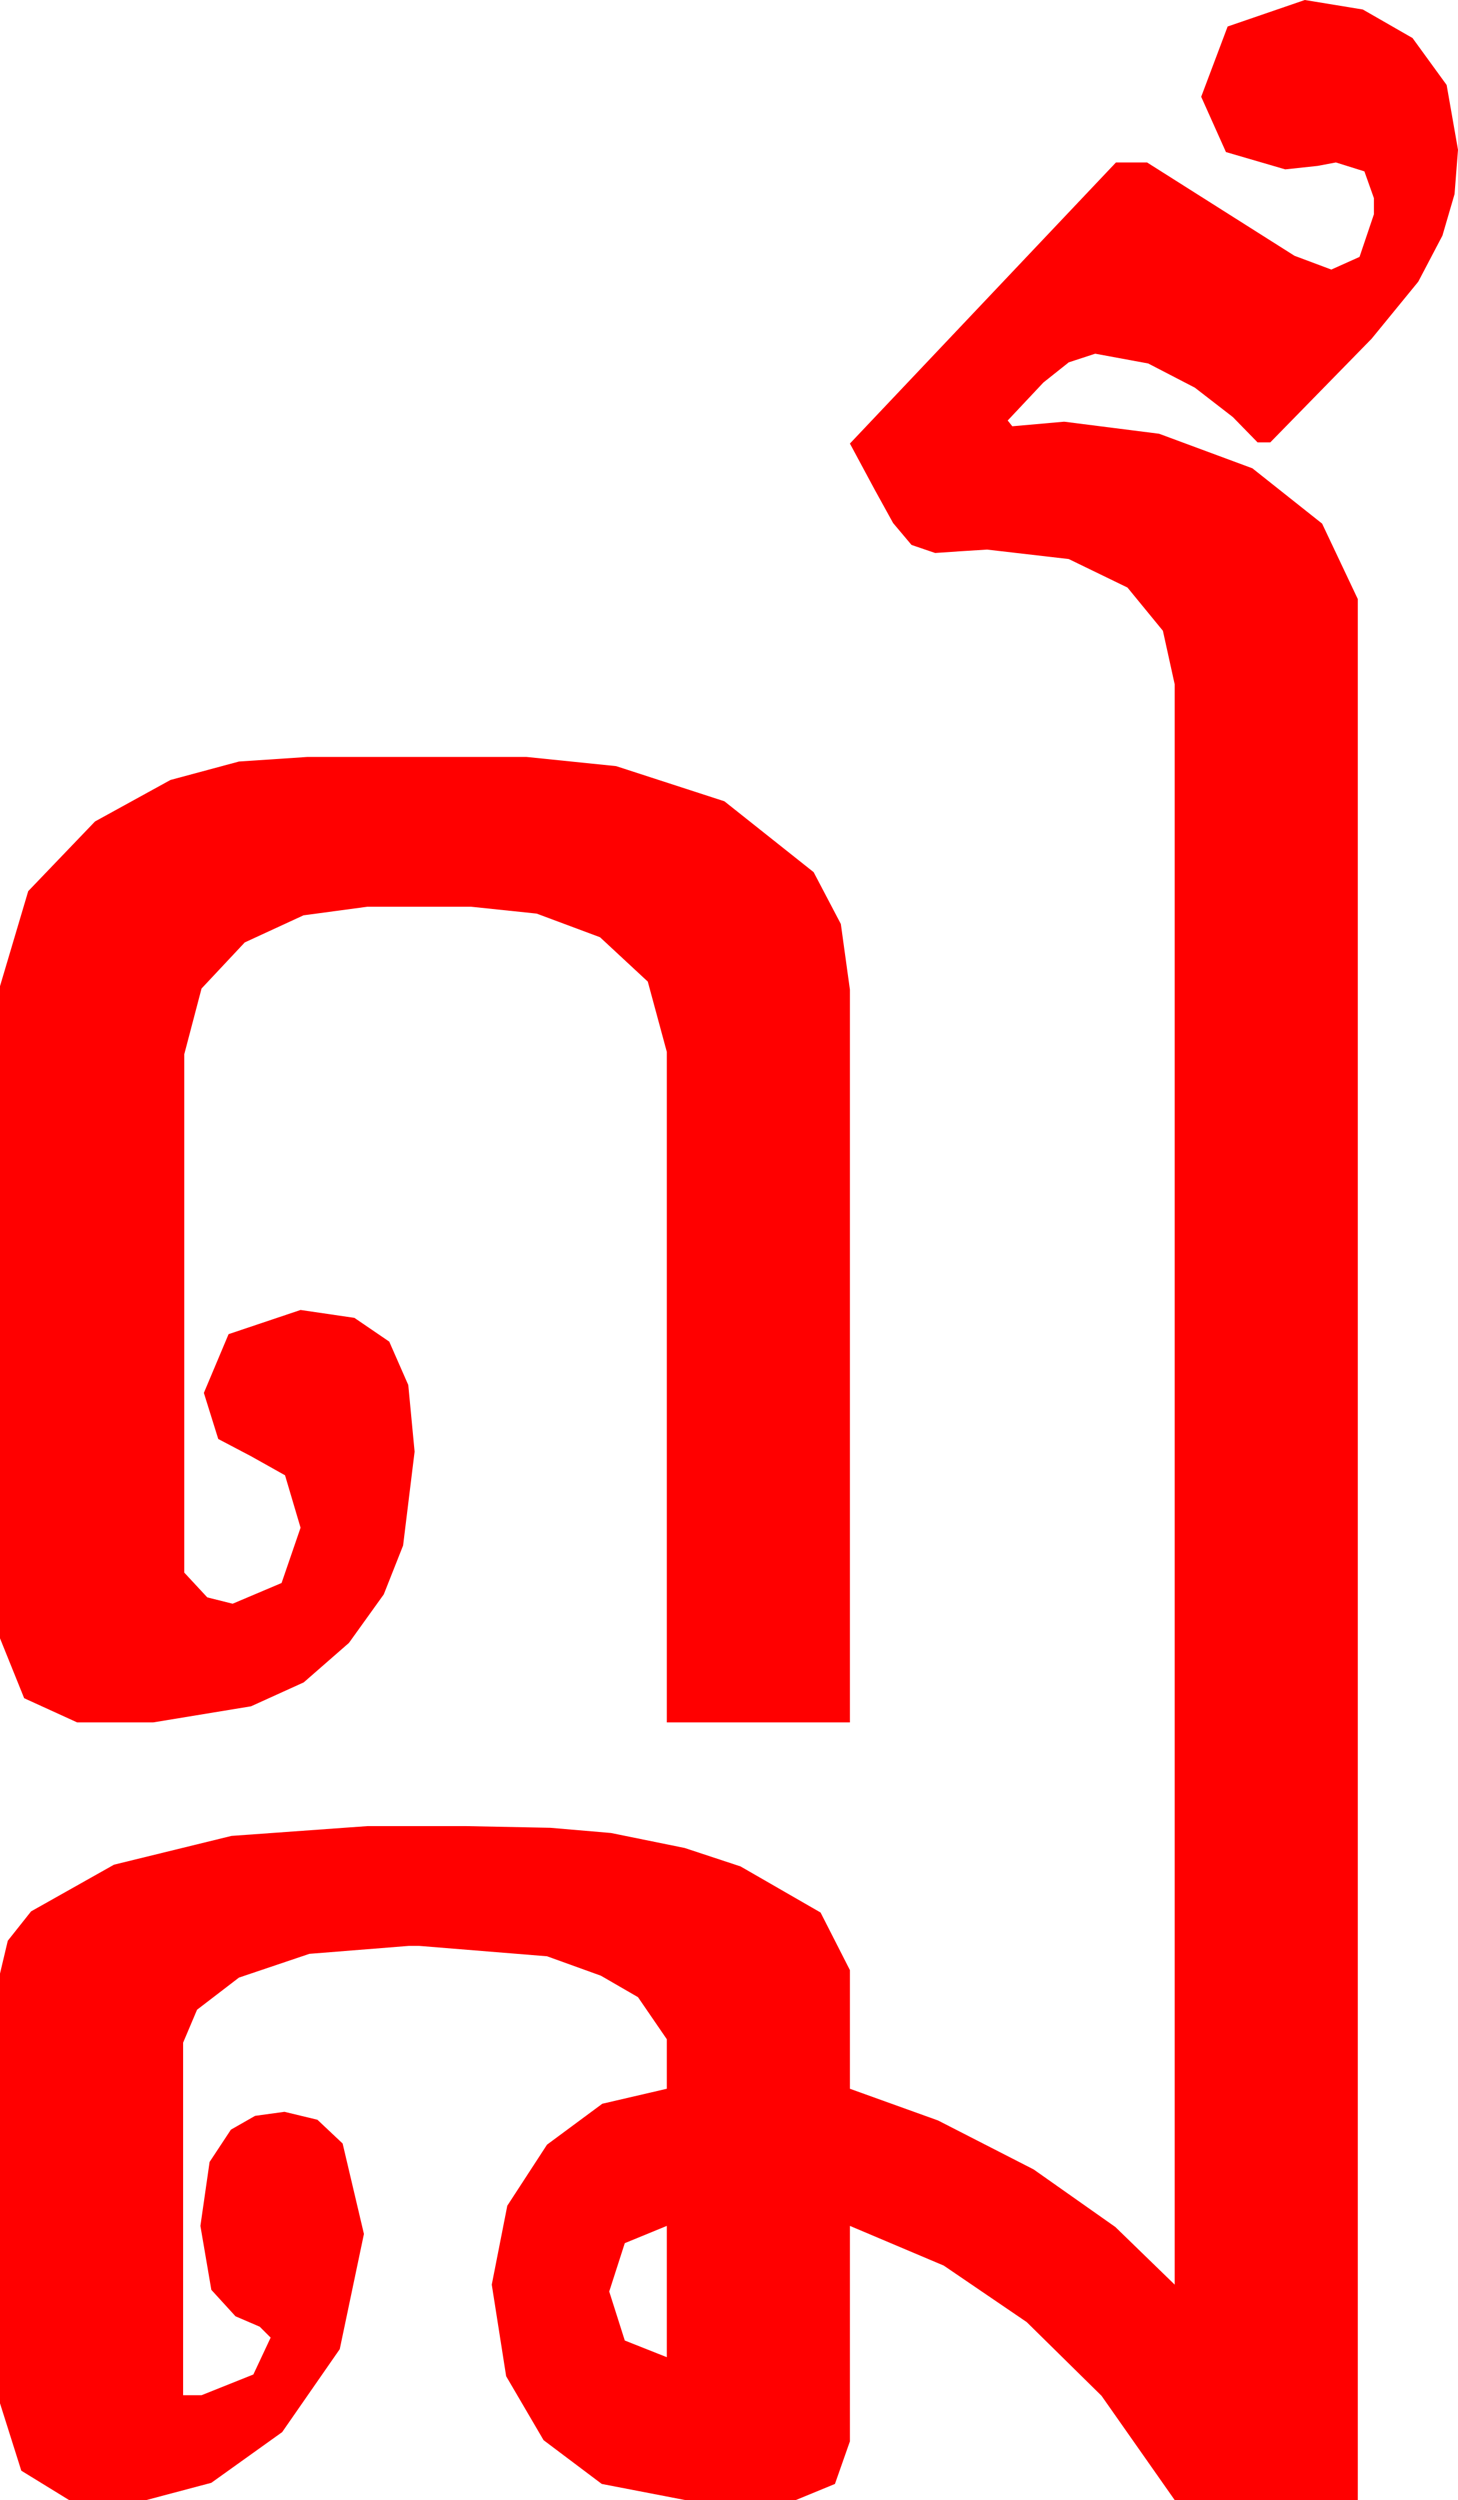 <?xml version="1.0" encoding="utf-8"?>
<!DOCTYPE svg PUBLIC "-//W3C//DTD SVG 1.1//EN" "http://www.w3.org/Graphics/SVG/1.1/DTD/svg11.dtd">
<svg width="37.09" height="63.574" xmlns="http://www.w3.org/2000/svg" xmlns:xlink="http://www.w3.org/1999/xlink" xmlns:xml="http://www.w3.org/XML/1998/namespace" version="1.1">
  <g>
    <g>
      <path style="fill:#FF0000;fill-opacity:1" d="M16.963,56.602L15.894,57.041 15.498,58.271 15.894,59.517 16.963,59.941 16.963,56.602z M7.822,19.248L13.389,19.248 15.674,19.482 18.428,20.376 20.698,22.178 21.39,23.496 21.621,25.166 21.621,43.799 16.963,43.799 16.963,26.748 16.479,24.961 15.264,23.833 13.652,23.232 11.982,23.057 9.346,23.057 7.72,23.276 6.226,23.965 5.127,25.137 4.688,26.807 4.688,39.99 5.273,40.62 5.918,40.781 7.163,40.254 7.646,38.848 7.251,37.515 6.387,37.031 5.552,36.592 5.186,35.42 5.815,33.926 7.646,33.311 9.016,33.512 9.902,34.116 10.386,35.219 10.547,36.914 10.254,39.302 9.763,40.543 8.877,41.777 7.727,42.781 6.387,43.389 3.896,43.799 1.963,43.799 0.615,43.184 0,41.66 0,25.078 0.718,22.661 2.417,20.889 4.336,19.834 6.079,19.365 7.822,19.248z M33.193,0L34.669,0.242 35.933,0.967 36.801,2.161 37.09,3.809 37.002,4.937 36.694,5.991 36.079,7.163 34.893,8.613 32.314,11.25 31.992,11.25 31.362,10.605 30.396,9.858 29.209,9.243 27.861,8.994 27.188,9.214 26.543,9.727 25.635,10.693 25.752,10.84 27.07,10.723 29.487,11.03 31.86,11.909 33.633,13.315 34.541,15.234 34.541,63.574 29.883,63.574 28.022,60.923 26.118,59.048 24.009,57.612 21.621,56.602 21.621,62.08 21.24,63.164 20.244,63.574 17.432,63.574 15.308,63.164 13.828,62.051 12.876,60.425 12.51,58.096 12.905,56.089 13.916,54.536 15.322,53.496 16.963,53.115 16.963,51.855 16.23,50.786 15.286,50.24 13.916,49.746 10.664,49.482 10.4,49.482 7.87,49.684 6.079,50.288 5.013,51.105 4.658,51.943 4.658,60.908 5.127,60.908 6.445,60.381 6.885,59.443 6.606,59.165 5.991,58.901 5.376,58.228 5.098,56.602 5.332,54.976 5.874,54.155 6.489,53.804 7.236,53.701 8.075,53.903 8.716,54.507 9.258,56.807 8.643,59.736 7.178,61.846 5.376,63.135 3.721,63.574 1.758,63.574 0.542,62.827 0,61.113 0,50.186 0.198,49.351 0.791,48.604 2.9,47.417 5.889,46.685 9.346,46.436 11.865,46.436 14,46.479 15.542,46.611 17.417,46.992 18.838,47.461 20.874,48.633 21.621,50.098 21.621,53.115 23.862,53.921 26.294,55.166 28.374,56.631 29.883,58.096 29.883,17.402 29.583,16.04 28.682,14.941 27.188,14.216 25.107,13.975 24.419,14.019 23.789,14.062 23.188,13.857 22.72,13.301 22.251,12.451 21.621,11.279 28.389,4.131 29.18,4.131 32.93,6.504 33.867,6.855 34.585,6.533 34.951,5.449 34.951,5.039 34.709,4.358 33.984,4.131 33.516,4.219 32.695,4.307 31.187,3.867 30.557,2.461 31.23,0.674 33.193,0z" />
    </g>
  </g>
</svg>